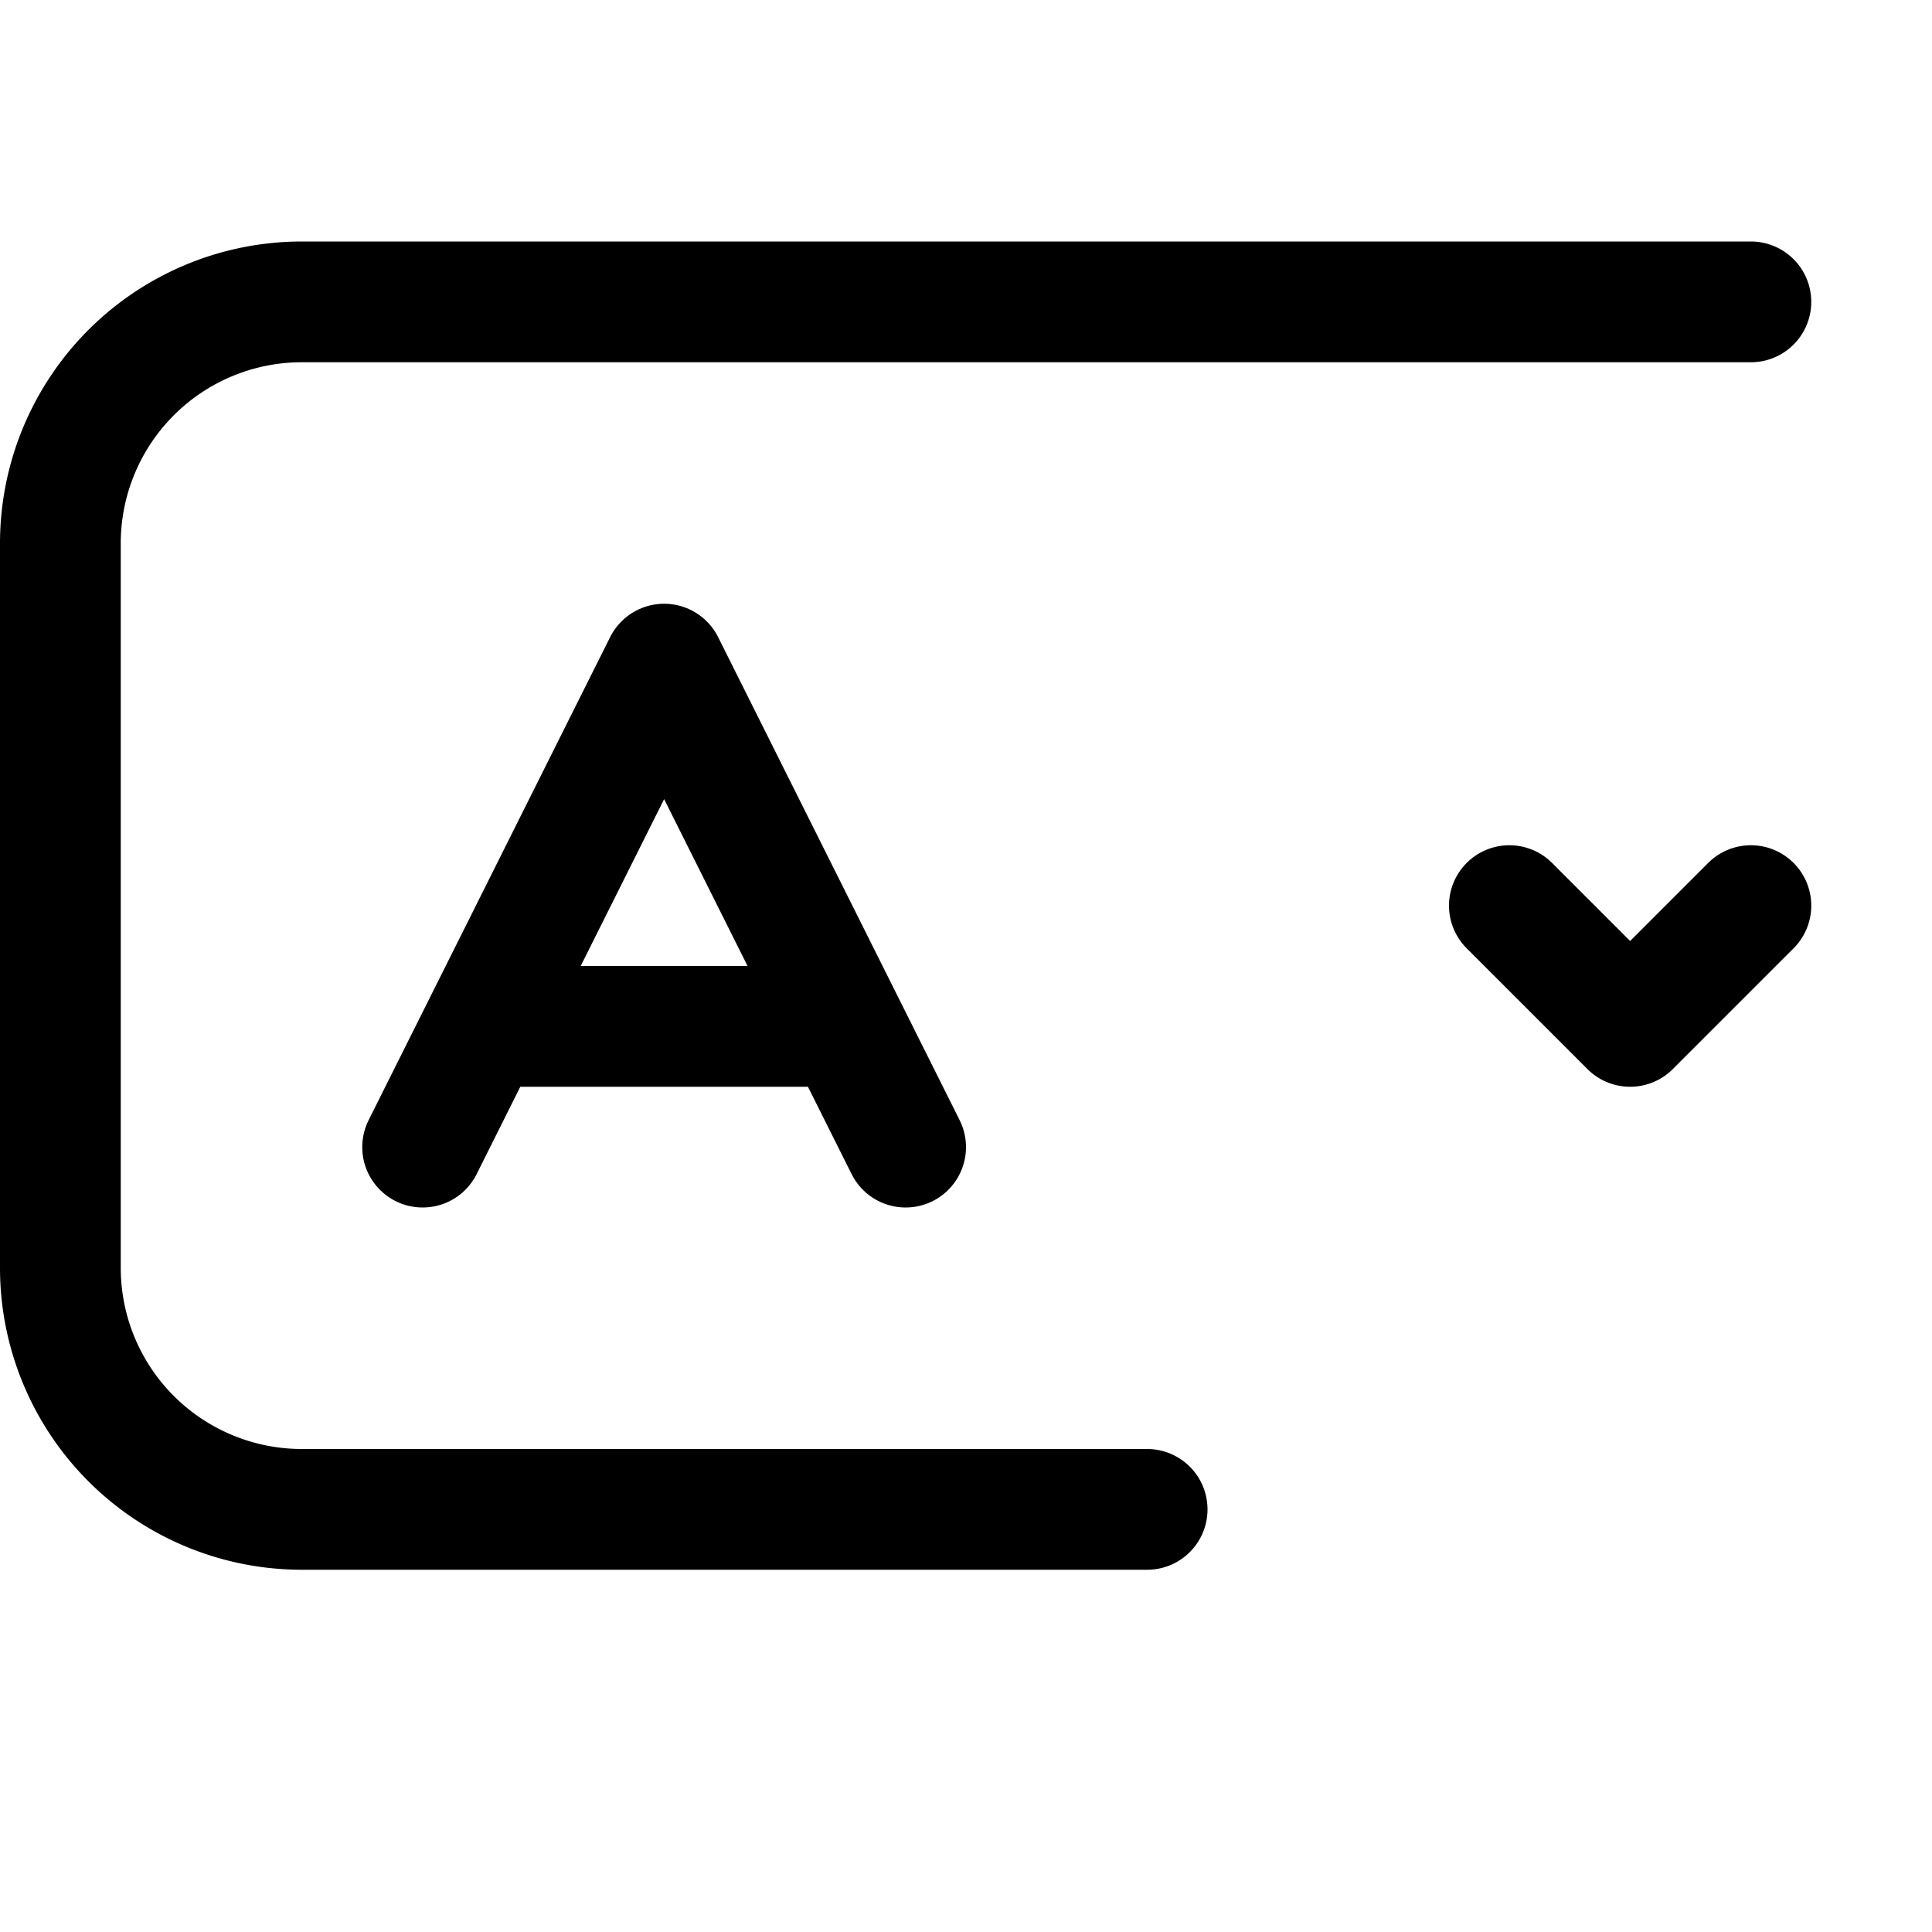 <svg xmlns="http://www.w3.org/2000/svg" width="16" height="16" fill="none"><path stroke="#000" stroke-linecap="round" stroke-linejoin="round" d="m7.5 9.5-.5-1m-3.5 1 .5-1m0 0 1.5-3 1.5 3m-3 0h3"/><path stroke="#000" stroke-linecap="round" stroke-linejoin="round" d="M14.5 2.5h-12a2 2 0 0 0-2 2v6a2 2 0 0 0 2 2h7M14.5 7.5l-1 1-1-1"/></svg>